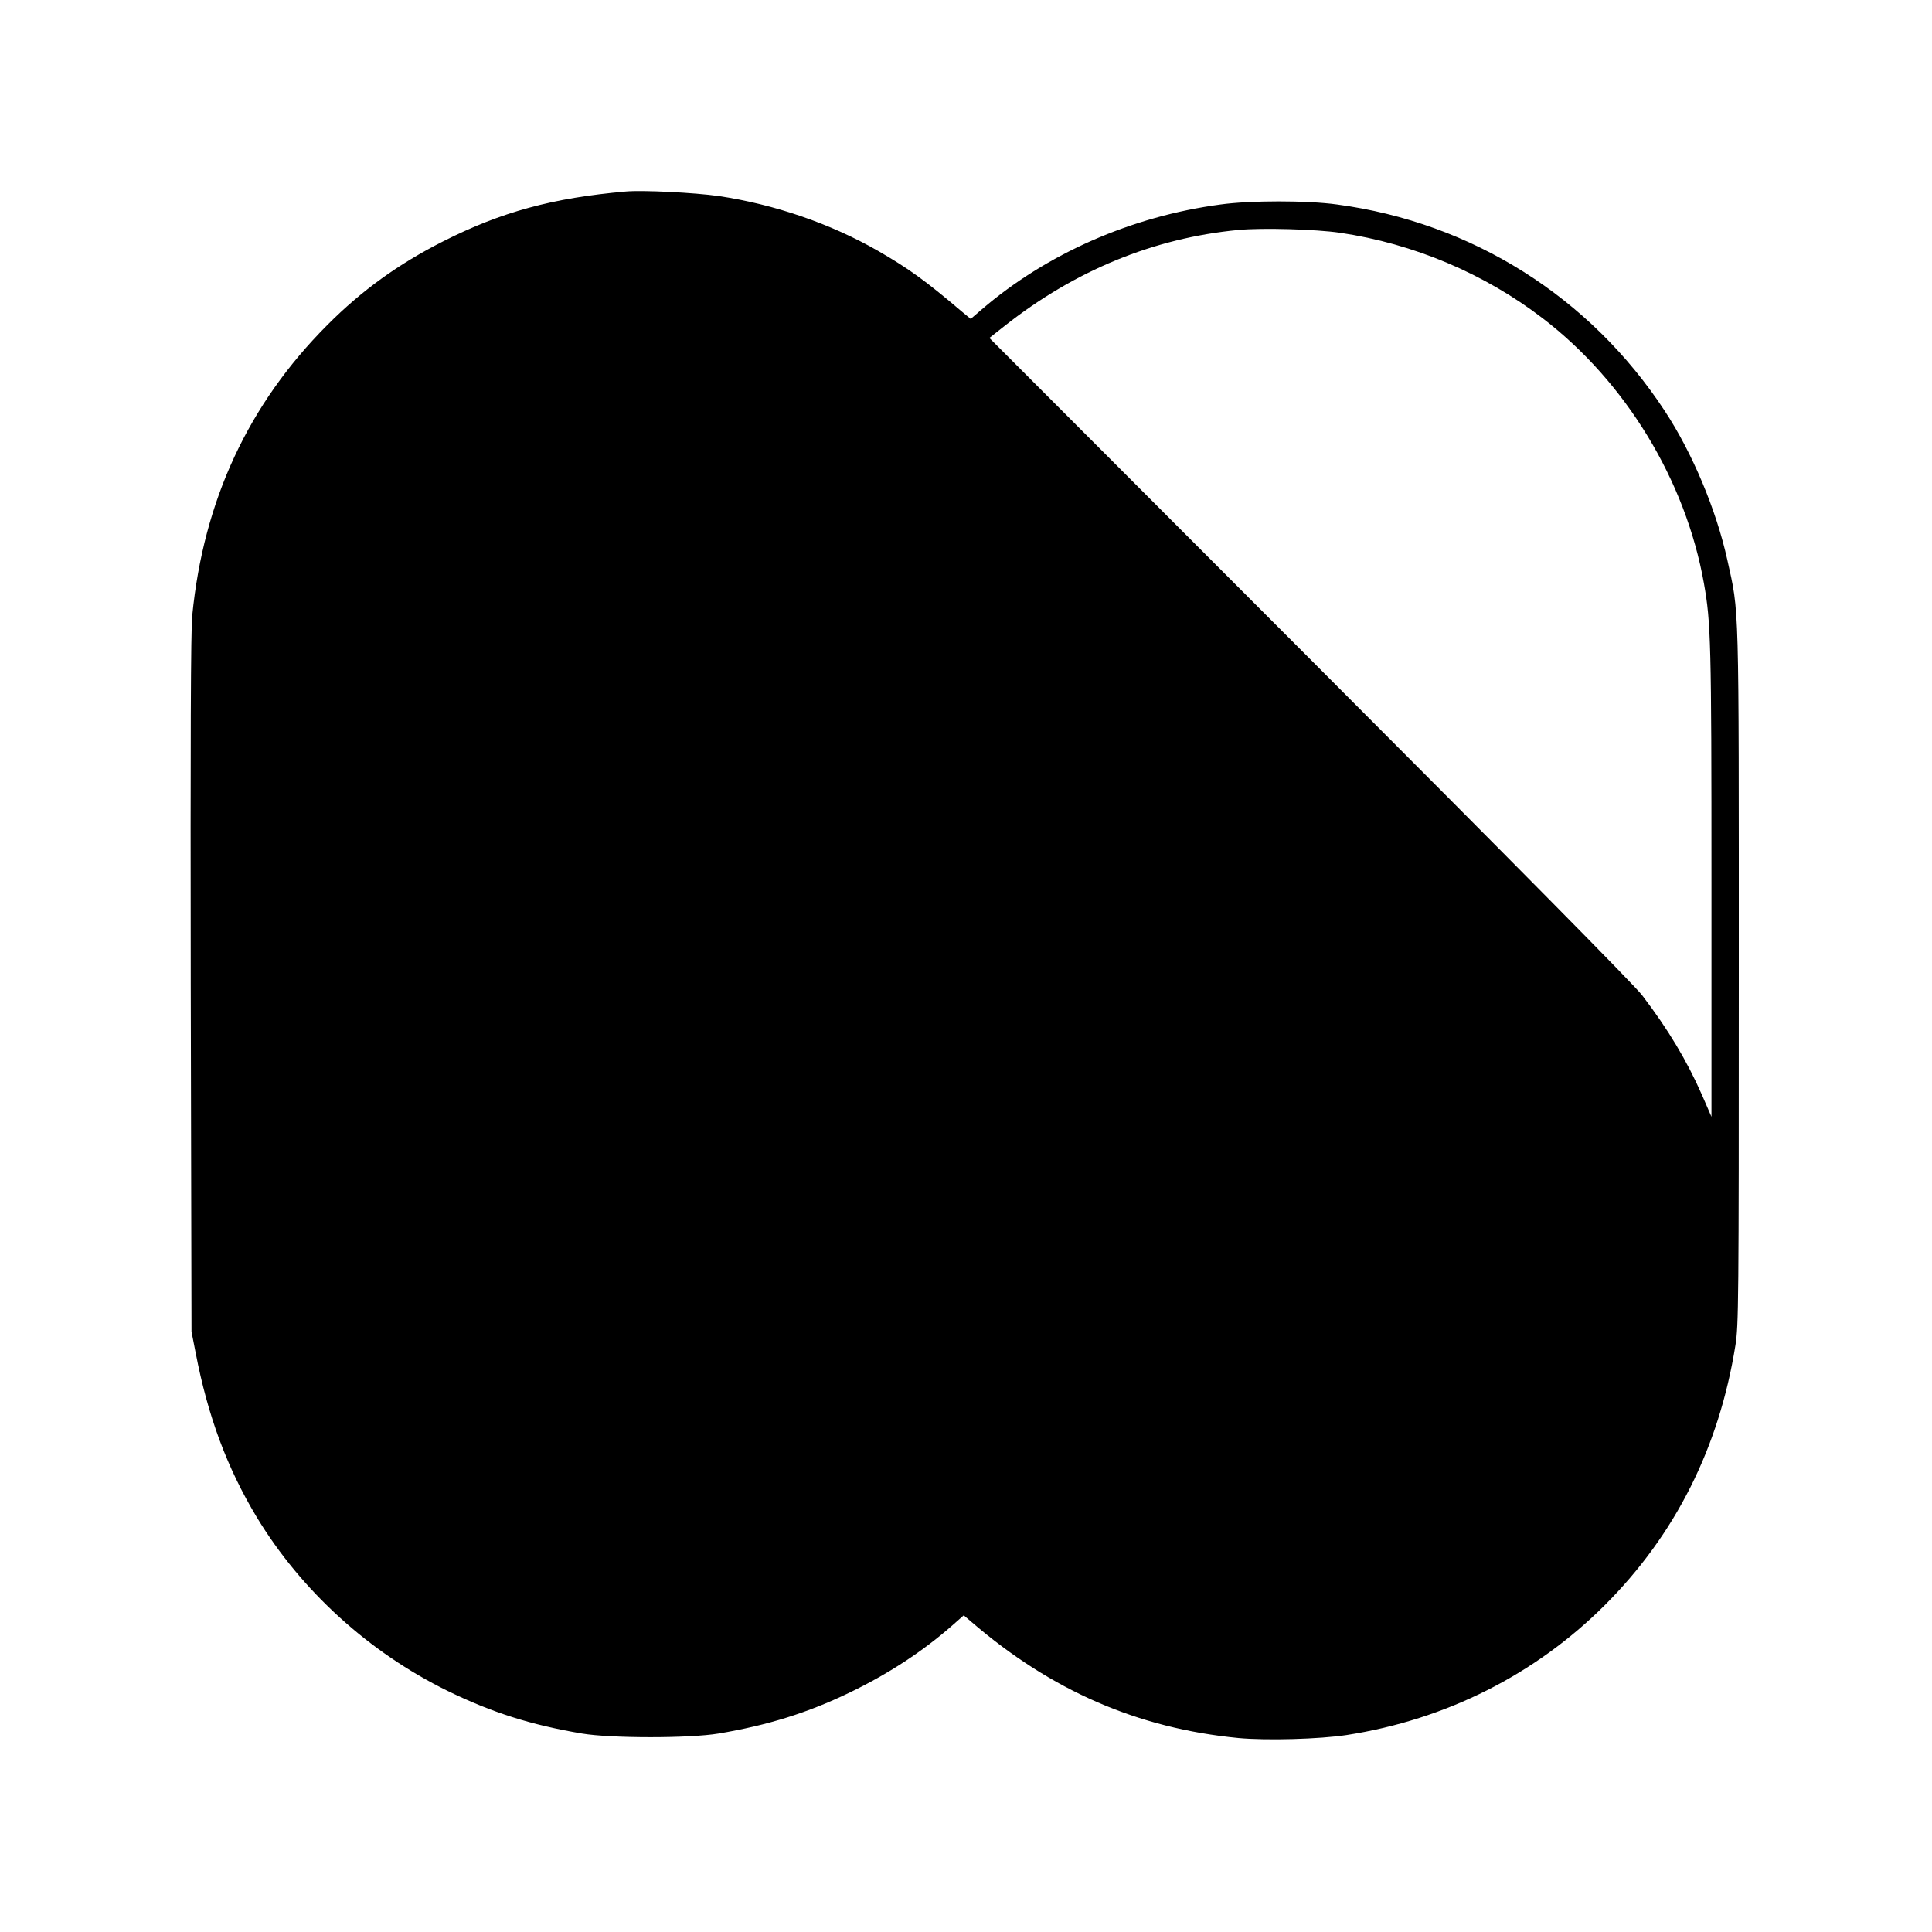 <?xml version="1.0" standalone="no"?>
<!DOCTYPE svg PUBLIC "-//W3C//DTD SVG 20010904//EN"
 "http://www.w3.org/TR/2001/REC-SVG-20010904/DTD/svg10.dtd">
<svg version="1.0" xmlns="http://www.w3.org/2000/svg"
 width="1025pt" height="1025pt" viewBox="0 0 1025 1025"
 preserveAspectRatio="xMidYMid meet">
<g transform="translate(0,1025) scale(0.1,-0.1)"
fill="#000000" stroke="none">
<path d="M3320 9234 c-388 -34 -660 -108 -970 -265 -235 -119 -430 -259 -614
-444 -418 -419 -656 -930 -716 -1540 -8 -76 -10 -675 -8 -1955 l4 -1845 22
-112 c65 -338 167 -611 324 -872 236 -390 595 -717 1013 -922 236 -115 441
-180 712 -226 154 -26 572 -26 726 0 261 44 472 110 692 216 206 99 390 219
549 359 l59 52 41 -35 c424 -365 882 -564 1416 -616 150 -14 431 -6 575 16
527 82 1001 321 1370 690 373 373 605 834 692 1377 17 106 18 223 18 1958 0
2030 3 1919 -61 2210 -58 263 -185 567 -332 790 -396 604 -1022 999 -1738
1095 -159 22 -460 22 -619 0 -473 -63 -924 -262 -1268 -558 l-57 -49 -46 38
c-194 165 -283 229 -444 322 -254 146 -552 248 -848 292 -127 18 -401 32 -492
24z m3790 -219 c390 -58 765 -216 1075 -454 440 -337 758 -860 855 -1406 37
-208 40 -315 40 -1585 l0 -1245 -50 115 c-80 182 -179 348 -318 530 -41 54
-679 699 -1764 1786 l-1699 1701 81 64 c373 294 790 466 1240 509 127 12 410
4 540 -15z"/>
</g>
</svg>
